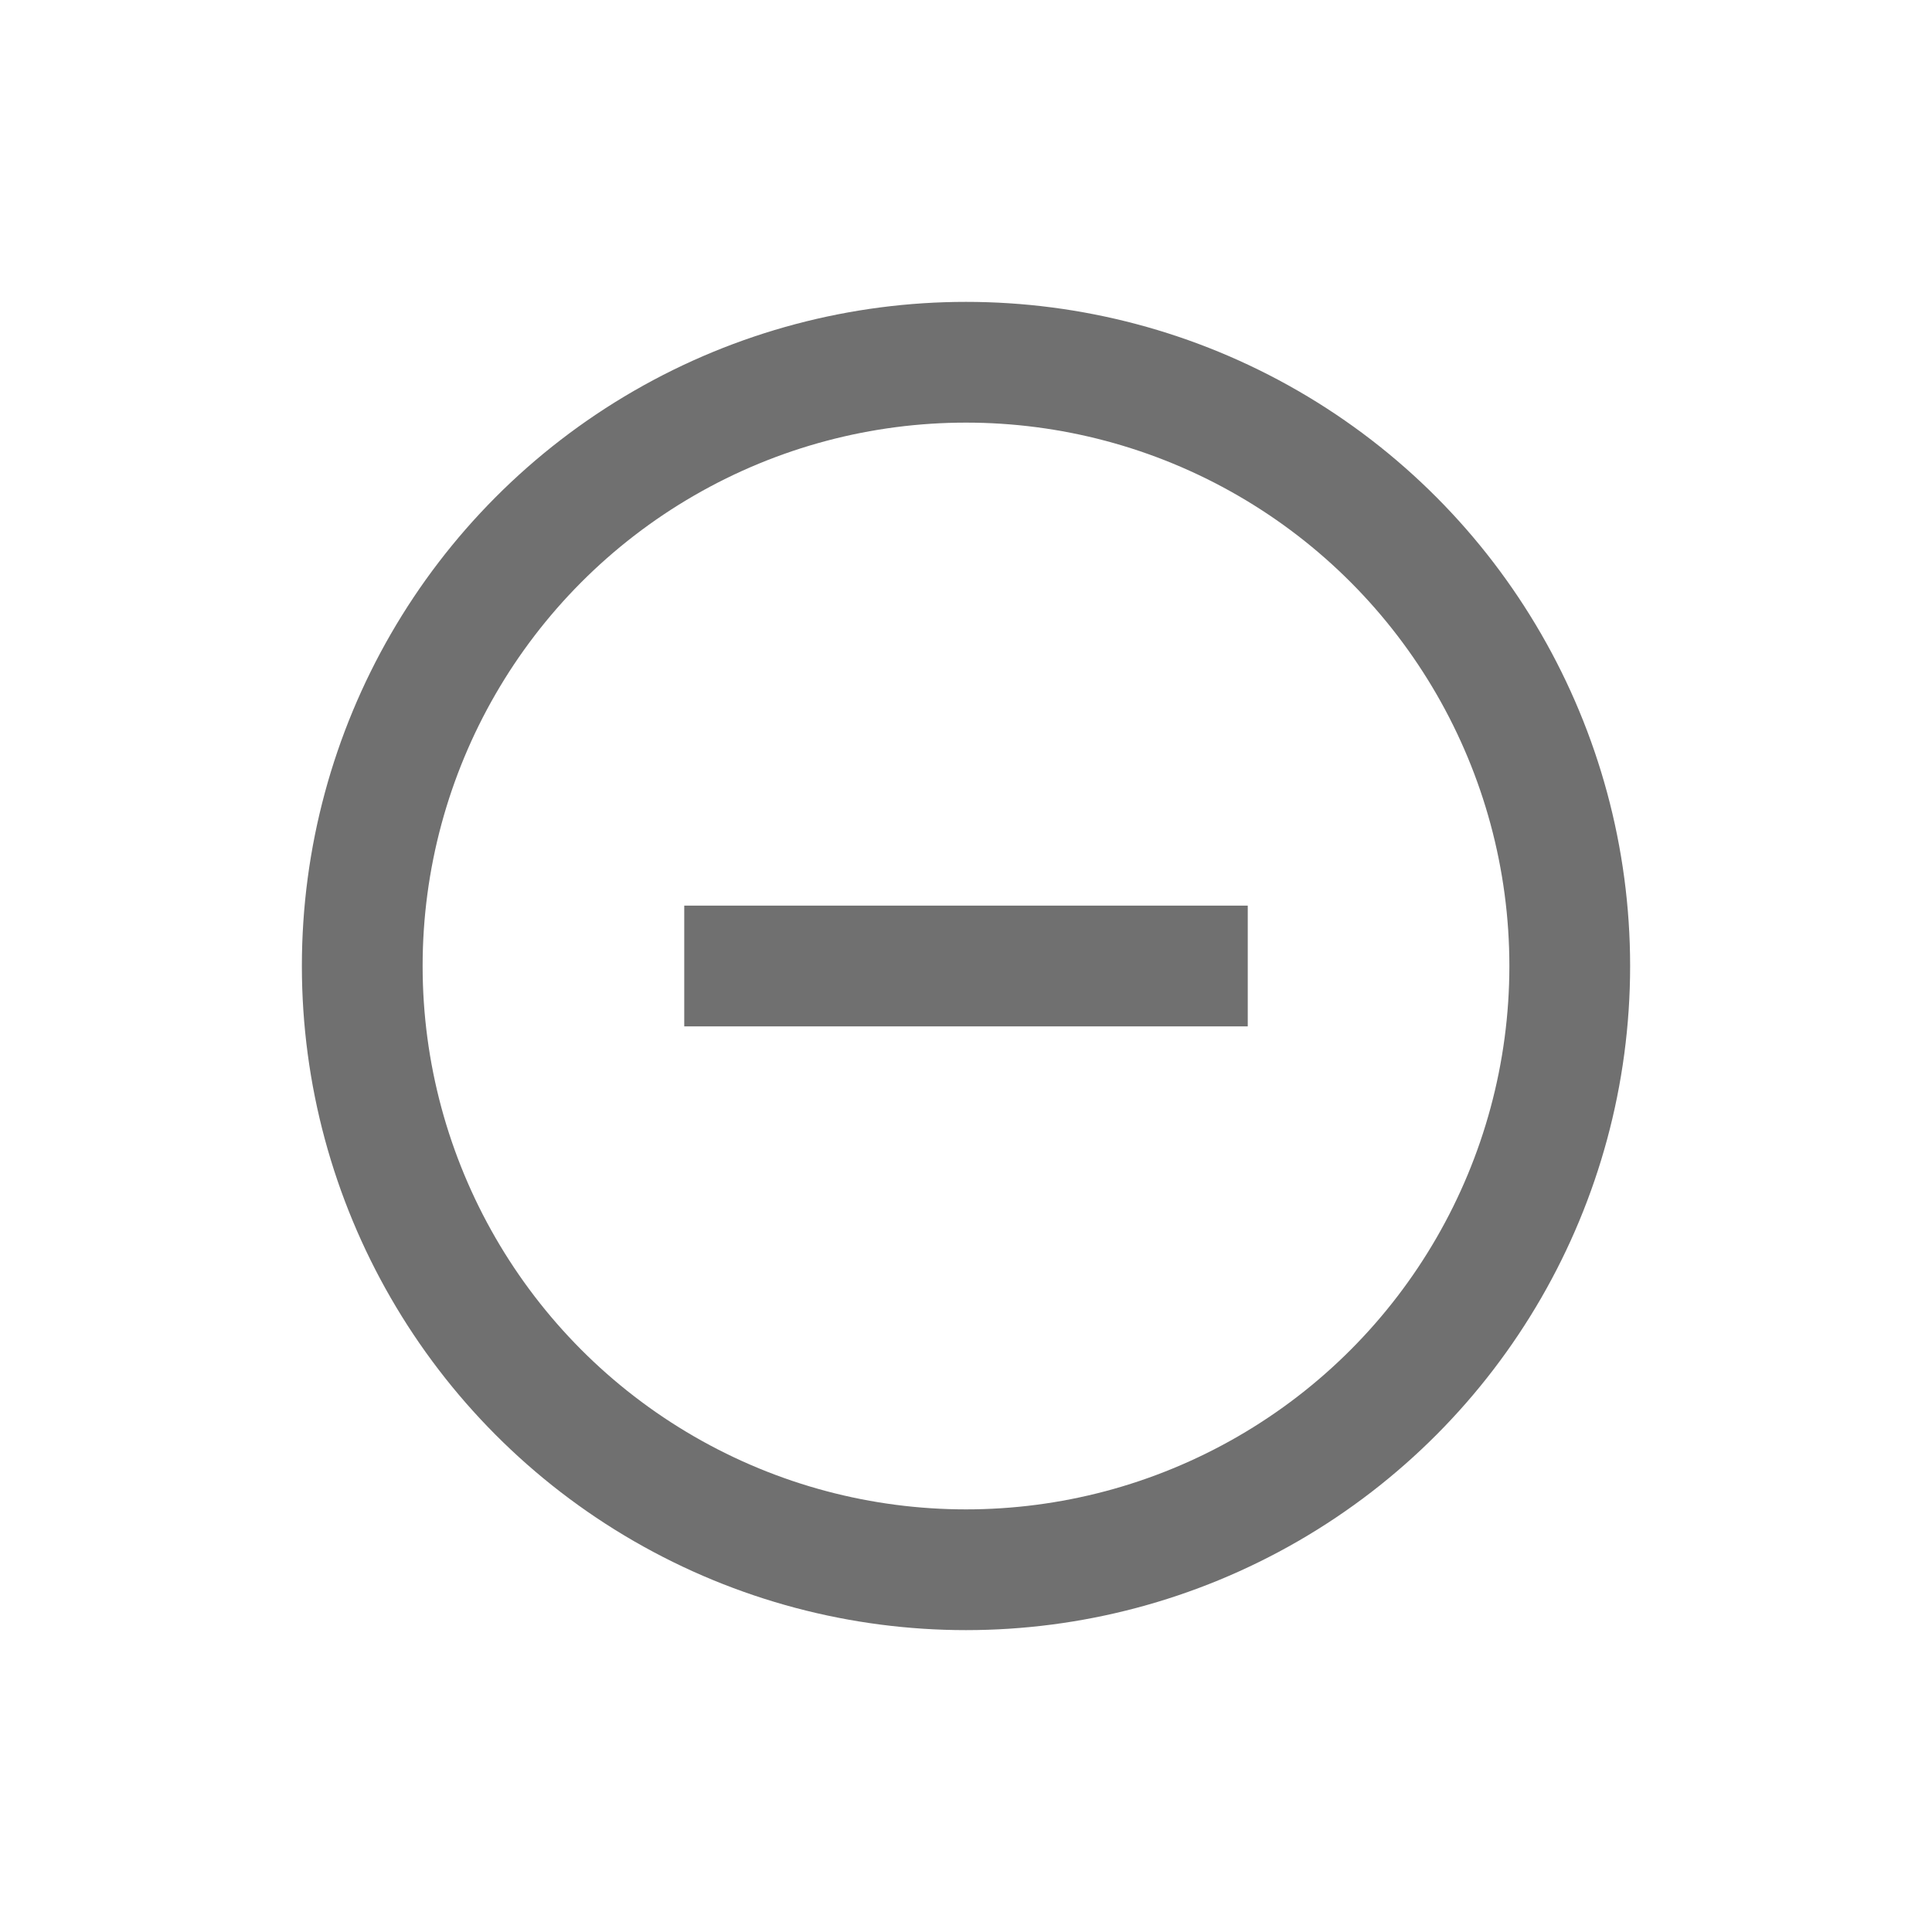 <svg xmlns="http://www.w3.org/2000/svg" width="24" height="24"><defs><clipPath id="a"><path d="M0 0h24v24H0z"/></clipPath></defs><g data-name="Group 58" fill="none" stroke="#707070" stroke-width="1.5" clip-path="url(#a)"><circle data-name="Ellipse 2" cx="7.5" cy="7.5" r="7.5" transform="translate(4.5 4.5)"/><path data-name="Line 4" d="M8.5 12h7"/></g></svg>